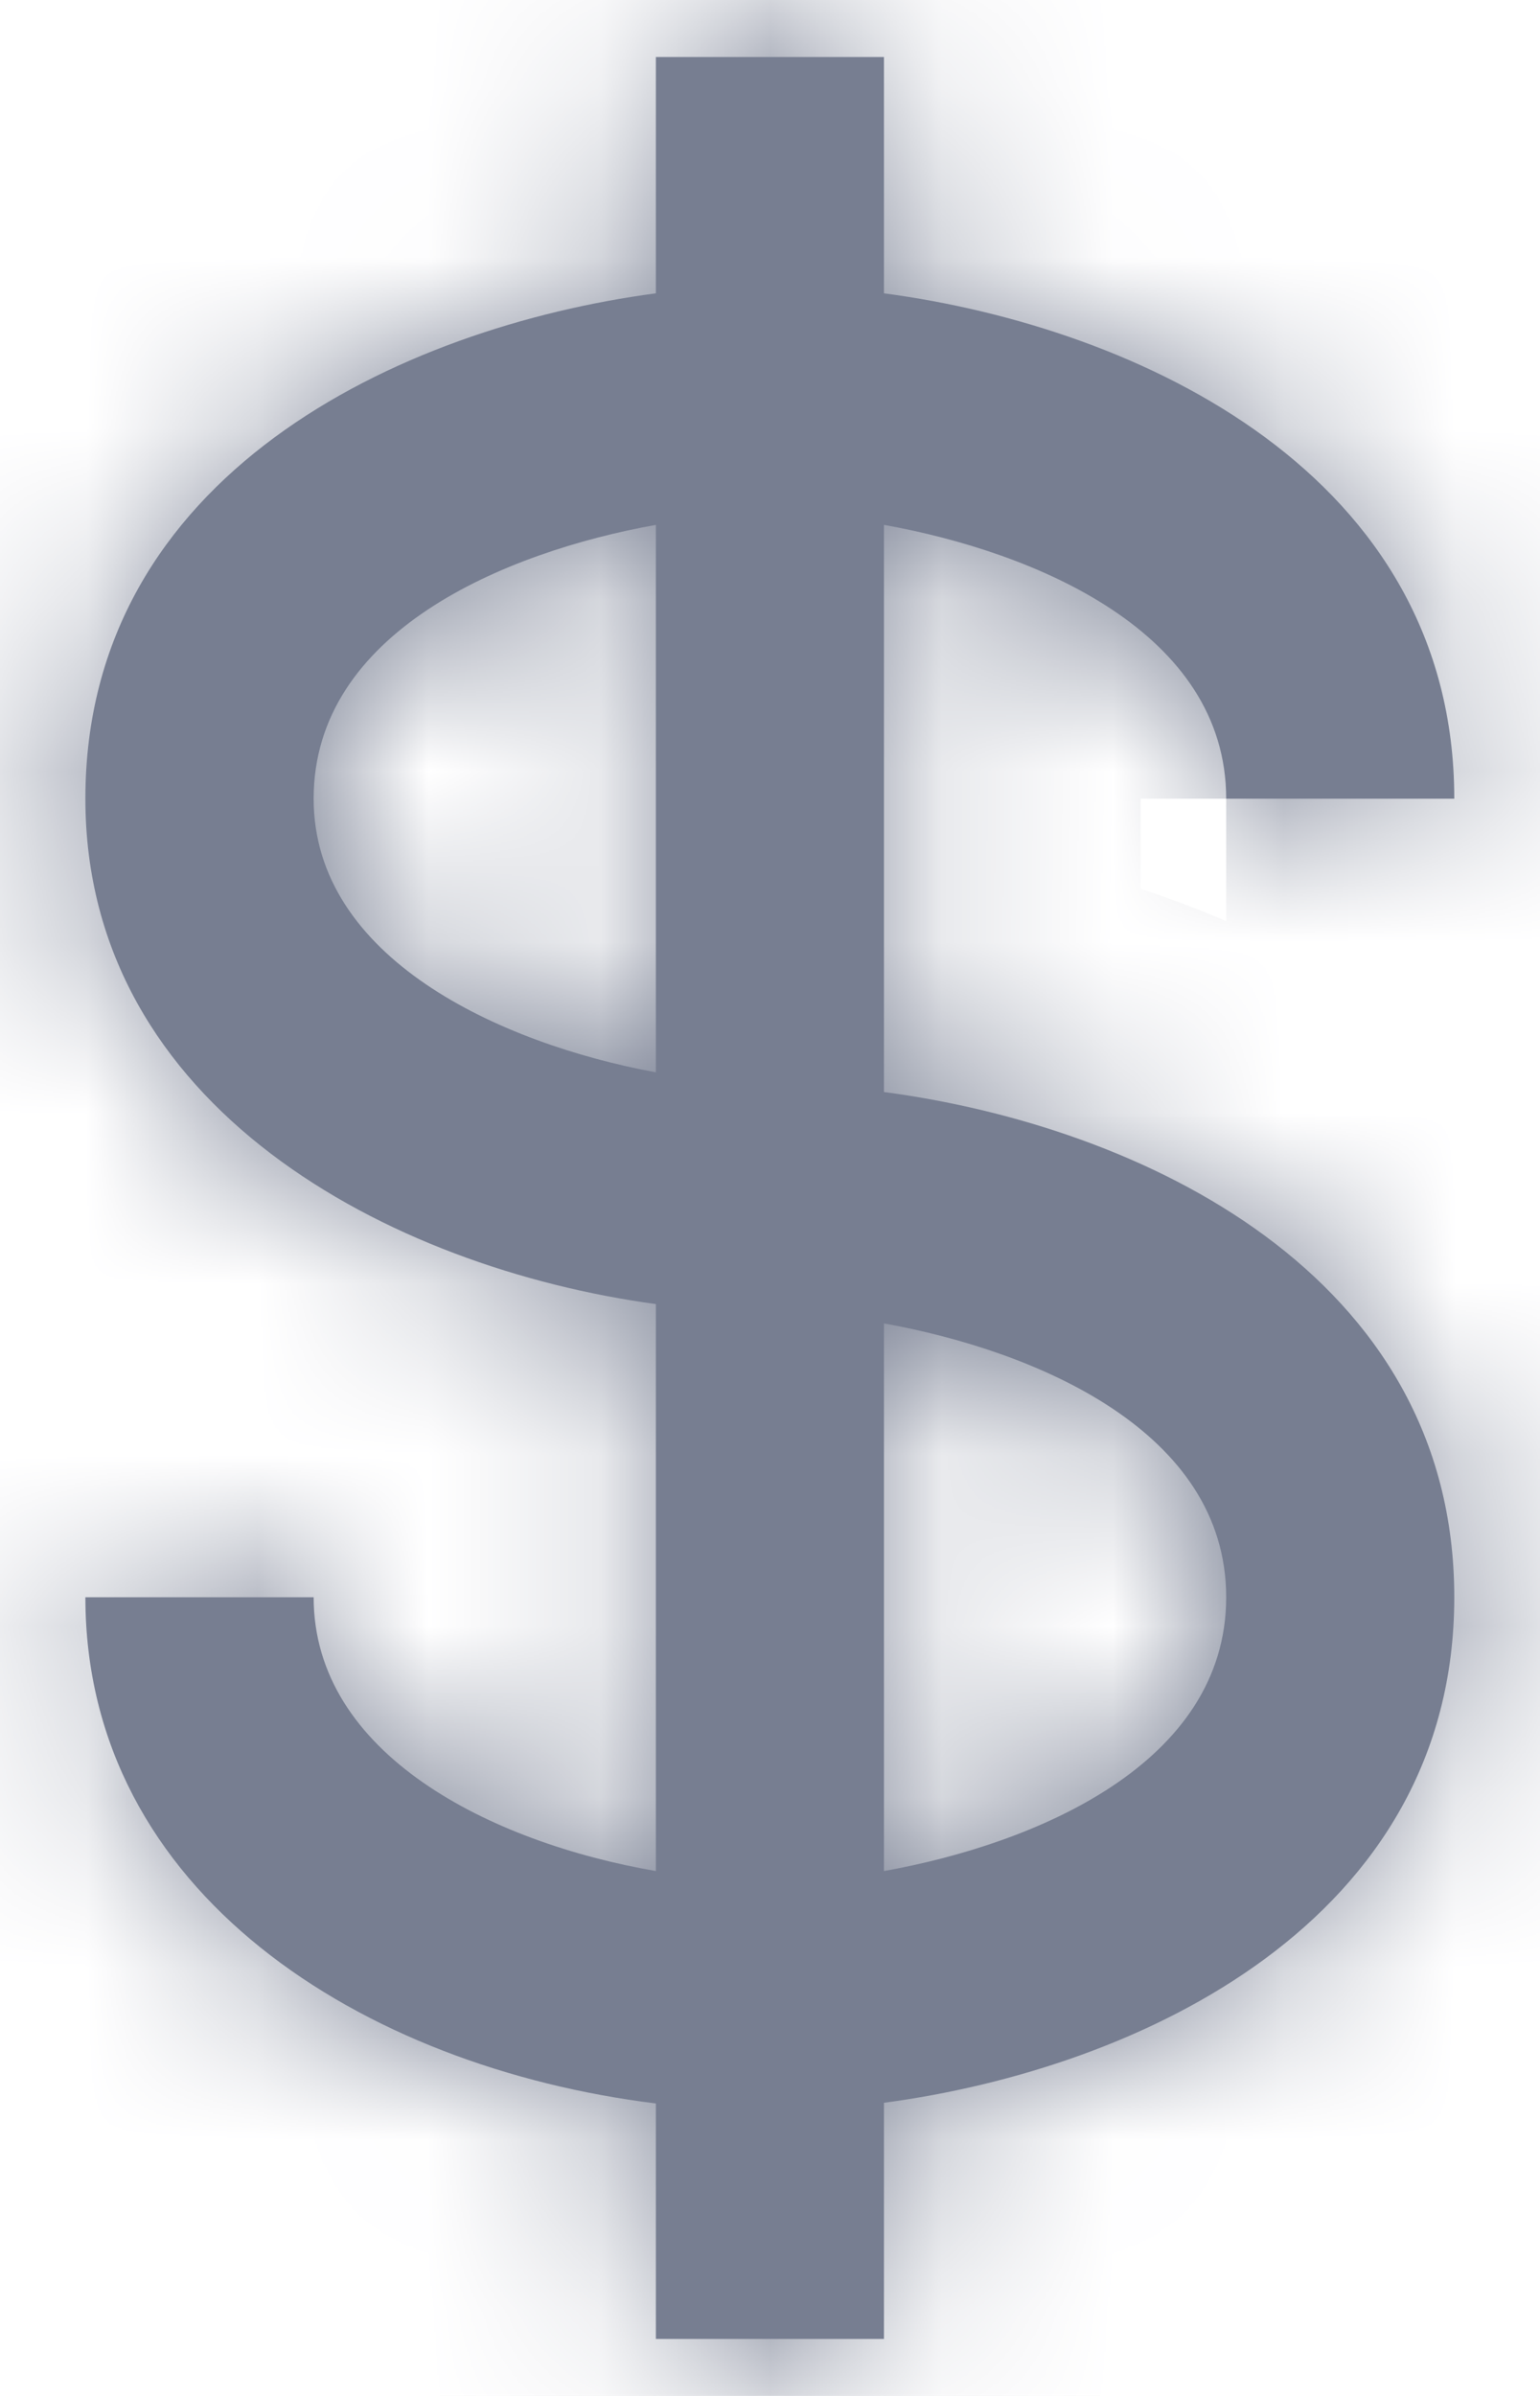 <svg width="9" height="14" viewBox="0 0 9 14" fill="none" xmlns="http://www.w3.org/2000/svg">
<mask id="path-1-inside-1_523_29519" fill="white">
<path d="M7.166 4.667H8.499C8.499 2.775 6.663 1.913 5.166 1.714V0.333H3.833V1.714C2.336 1.913 0.499 2.775 0.499 4.667C0.499 6.471 2.277 7.409 3.833 7.62V10.933C2.867 10.766 1.833 10.251 1.833 9.333H0.499C0.499 11.059 2.116 12.079 3.833 12.291V13.667H5.166V12.287C6.663 12.088 8.499 11.225 8.499 9.333C8.499 7.442 6.663 6.579 5.166 6.381V3.067C6.053 3.226 7.166 3.694 7.166 4.667ZM1.833 4.667C1.833 3.694 2.946 3.226 3.833 3.067V6.266C2.919 6.097 1.833 5.598 1.833 4.667ZM7.166 9.333C7.166 10.306 6.053 10.774 5.166 10.933V7.733C6.053 7.893 7.166 8.361 7.166 9.333Z"/>
</mask>
<path d="M7.166 4.667H8.499C8.499 2.775 6.663 1.913 5.166 1.714V0.333H3.833V1.714C2.336 1.913 0.499 2.775 0.499 4.667C0.499 6.471 2.277 7.409 3.833 7.62V10.933C2.867 10.766 1.833 10.251 1.833 9.333H0.499C0.499 11.059 2.116 12.079 3.833 12.291V13.667H5.166V12.287C6.663 12.088 8.499 11.225 8.499 9.333C8.499 7.442 6.663 6.579 5.166 6.381V3.067C6.053 3.226 7.166 3.694 7.166 4.667ZM1.833 4.667C1.833 3.694 2.946 3.226 3.833 3.067V6.266C2.919 6.097 1.833 5.598 1.833 4.667ZM7.166 9.333C7.166 10.306 6.053 10.774 5.166 10.933V7.733C6.053 7.893 7.166 8.361 7.166 9.333Z" fill="#777E91"/>
<path d="M8.499 4.667V6.167H9.999V4.667H8.499ZM5.166 1.714H3.666V3.028L4.969 3.201L5.166 1.714ZM5.166 0.333H6.666V-1.167H5.166V0.333ZM3.833 0.333V-1.167H2.333V0.333H3.833ZM3.833 1.714L4.03 3.201L5.333 3.028V1.714H3.833ZM3.833 7.62H5.333V6.31L4.035 6.134L3.833 7.62ZM3.833 10.933L3.577 12.411L5.333 12.716V10.933H3.833ZM1.833 9.333H3.333V7.833H1.833V9.333ZM0.499 9.333V7.833H-1.001V9.333H0.499ZM3.833 12.291H5.333V10.964L4.016 10.802L3.833 12.291ZM3.833 13.667H2.333V15.167H3.833V13.667ZM5.166 13.667V15.167H6.666V13.667H5.166ZM5.166 12.287L4.969 10.8L3.666 10.973V12.287H5.166ZM5.166 6.381H3.666V7.695L4.969 7.868L5.166 6.381ZM5.166 3.067L5.431 1.59L3.666 1.273V3.067H5.166ZM3.833 3.067H5.333V1.273L3.567 1.59L3.833 3.067ZM3.833 6.266L3.561 7.741L5.333 8.068V6.266H3.833ZM5.166 10.933H3.666V12.727L5.431 12.41L5.166 10.933ZM5.166 7.733L5.431 6.257L3.666 5.94V7.733H5.166ZM7.166 6.167H8.499V3.167H7.166V6.167ZM9.999 4.667C9.999 3.154 9.235 2.05 8.285 1.349C7.378 0.679 6.282 0.349 5.363 0.227L4.969 3.201C5.547 3.278 6.118 3.478 6.503 3.762C6.845 4.015 6.999 4.288 6.999 4.667H9.999ZM6.666 1.714V0.333H3.666V1.714H6.666ZM5.166 -1.167H3.833V1.833H5.166V-1.167ZM2.333 0.333V1.714H5.333V0.333H2.333ZM3.635 0.227C2.717 0.349 1.621 0.679 0.714 1.349C-0.236 2.05 -1.001 3.154 -1.001 4.667H1.999C1.999 4.288 2.153 4.015 2.495 3.762C2.881 3.478 3.452 3.278 4.03 3.201L3.635 0.227ZM-1.001 4.667C-1.001 6.134 -0.253 7.228 0.674 7.934C1.567 8.614 2.663 8.975 3.631 9.106L4.035 6.134C3.446 6.054 2.876 5.84 2.491 5.547C2.14 5.28 1.999 5.003 1.999 4.667H-1.001ZM2.333 7.62V10.933H5.333V7.62H2.333ZM4.089 9.455C3.745 9.396 3.473 9.285 3.328 9.184C3.264 9.139 3.263 9.123 3.283 9.154C3.309 9.196 3.333 9.265 3.333 9.333H0.333C0.333 10.441 0.982 11.205 1.613 11.645C2.227 12.073 2.955 12.304 3.577 12.411L4.089 9.455ZM1.833 7.833H0.499V10.833H1.833V7.833ZM-1.001 9.333C-1.001 10.724 -0.329 11.817 0.583 12.549C1.465 13.258 2.579 13.648 3.649 13.779L4.016 10.802C3.37 10.722 2.817 10.496 2.462 10.211C2.136 9.949 1.999 9.669 1.999 9.333H-1.001ZM2.333 12.291V13.667H5.333V12.291H2.333ZM3.833 15.167H5.166V12.167H3.833V15.167ZM6.666 13.667V12.287H3.666V13.667H6.666ZM5.363 13.774C6.282 13.652 7.378 13.321 8.285 12.652C9.235 11.95 9.999 10.845 9.999 9.333H6.999C6.999 9.712 6.845 9.985 6.503 10.238C6.117 10.523 5.547 10.723 4.969 10.8L5.363 13.774ZM9.999 9.333C9.999 7.821 9.235 6.717 8.285 6.015C7.378 5.346 6.282 5.016 5.363 4.894L4.969 7.868C5.547 7.944 6.118 8.145 6.503 8.429C6.845 8.682 6.999 8.954 6.999 9.333H9.999ZM6.666 6.381V3.067H3.666V6.381H6.666ZM4.901 4.543C5.053 4.57 5.208 4.61 5.35 4.66C5.494 4.712 5.6 4.765 5.669 4.811C5.739 4.858 5.739 4.874 5.718 4.842C5.688 4.796 5.666 4.728 5.666 4.667H8.666C8.666 3.508 7.972 2.739 7.329 2.312C6.707 1.899 5.988 1.69 5.431 1.59L4.901 4.543ZM3.333 4.667C3.333 4.728 3.31 4.796 3.281 4.842C3.26 4.874 3.26 4.858 3.33 4.811C3.399 4.765 3.505 4.712 3.649 4.66C3.79 4.61 3.945 4.57 4.098 4.543L3.567 1.59C3.011 1.69 2.292 1.899 1.67 2.312C1.027 2.739 0.333 3.508 0.333 4.667H3.333ZM2.333 3.067V6.266H5.333V3.067H2.333ZM4.105 4.791C3.774 4.73 3.491 4.619 3.333 4.512C3.262 4.463 3.259 4.444 3.278 4.474C3.306 4.517 3.333 4.59 3.333 4.667H0.333C0.333 5.806 1.022 6.568 1.646 6.993C2.26 7.41 2.977 7.633 3.561 7.741L4.105 4.791ZM5.666 9.333C5.666 9.272 5.688 9.204 5.718 9.158C5.739 9.125 5.739 9.142 5.669 9.189C5.6 9.235 5.494 9.288 5.35 9.34C5.208 9.39 5.053 9.43 4.901 9.457L5.431 12.41C5.988 12.31 6.707 12.101 7.329 11.688C7.972 11.261 8.666 10.492 8.666 9.333H5.666ZM6.666 10.933V7.733H3.666V10.933H6.666ZM4.901 9.21C5.053 9.237 5.208 9.277 5.35 9.327C5.494 9.378 5.6 9.432 5.669 9.478C5.739 9.524 5.739 9.541 5.718 9.509C5.688 9.463 5.666 9.394 5.666 9.333H8.666C8.666 8.175 7.972 7.406 7.329 6.979C6.707 6.566 5.988 6.357 5.431 6.257L4.901 9.21Z" fill="#777E91" mask="url(#path-1-inside-1_523_29519)"/>
</svg>
